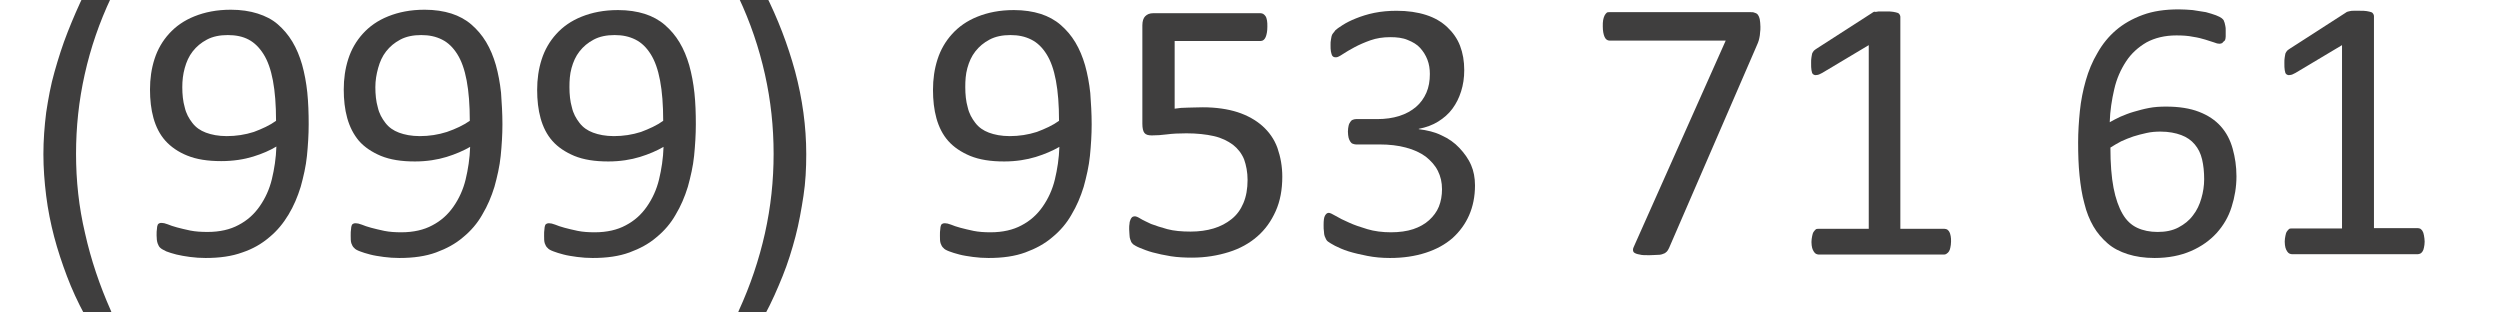 <?xml version="1.0" encoding="utf-8"?>
<!-- Generator: Adobe Illustrator 25.4.1, SVG Export Plug-In . SVG Version: 6.00 Build 0)  -->
<svg version="1.1" id="Capa_1" xmlns="http://www.w3.org/2000/svg" xmlns:xlink="http://www.w3.org/1999/xlink" x="0px" y="0px"
	 viewBox="0 0 72 9" style="enable-background:new 0 0 72 9;" xml:space="preserve">
<style type="text/css">
	.st0{fill:#3F3E3E;}
</style>
<g>
	<path class="st0" d="M3.2-0.07C2.86,0.65,2.61,1.38,2.44,2.14C2.27,2.9,2.19,3.66,2.19,4.43c0,0.77,0.08,1.53,0.26,2.29
		c0.17,0.76,0.42,1.5,0.74,2.22c0.02,0.04,0.03,0.08,0.03,0.11c0,0.03-0.01,0.06-0.04,0.08S3.12,9.16,3.07,9.17
		C3.02,9.18,2.94,9.18,2.85,9.18c-0.06,0-0.12,0-0.17-0.01S2.6,9.16,2.57,9.15C2.53,9.14,2.51,9.13,2.48,9.12
		C2.46,9.1,2.45,9.08,2.44,9.07C2.24,8.7,2.07,8.33,1.93,7.96S1.66,7.2,1.56,6.82S1.38,6.04,1.33,5.64s-0.08-0.8-0.08-1.2
		c0-0.4,0.03-0.8,0.08-1.2c0.06-0.39,0.13-0.79,0.24-1.17C1.68,1.68,1.8,1.3,1.95,0.92s0.31-0.75,0.49-1.12
		c0-0.01,0.01-0.03,0.03-0.04c0.02-0.01,0.04-0.02,0.07-0.03c0.03-0.01,0.07-0.02,0.12-0.02c0.05-0.01,0.11-0.01,0.19-0.01
		c0.08,0,0.15,0,0.2,0.02s0.09,0.03,0.12,0.04s0.04,0.04,0.05,0.07C3.22-0.14,3.21-0.11,3.2-0.07z"/>
	<path class="st0" d="M8.89,3.58c0,0.3-0.02,0.61-0.05,0.91s-0.1,0.6-0.18,0.89c-0.09,0.29-0.2,0.55-0.35,0.8
		C8.16,6.43,7.98,6.65,7.76,6.83C7.54,7.02,7.28,7.17,6.98,7.27c-0.3,0.11-0.65,0.16-1.06,0.16c-0.15,0-0.3-0.01-0.45-0.03
		C5.33,7.38,5.2,7.36,5.08,7.33C4.96,7.3,4.87,7.27,4.79,7.24C4.71,7.2,4.65,7.17,4.62,7.14C4.58,7.11,4.56,7.06,4.54,7.01
		C4.52,6.95,4.51,6.88,4.51,6.78c0-0.08,0-0.14,0.01-0.19c0-0.05,0.01-0.08,0.02-0.11s0.03-0.04,0.05-0.05
		c0.02-0.01,0.04-0.01,0.07-0.01c0.04,0,0.09,0.01,0.17,0.04C4.9,6.49,4.99,6.52,5.1,6.55c0.11,0.03,0.24,0.06,0.38,0.09
		C5.63,6.67,5.8,6.68,5.98,6.68c0.35,0,0.65-0.07,0.89-0.2c0.25-0.13,0.45-0.31,0.61-0.54s0.28-0.49,0.35-0.78s0.12-0.61,0.13-0.94
		C7.78,4.33,7.55,4.43,7.29,4.51S6.72,4.64,6.37,4.64c-0.39,0-0.71-0.05-0.98-0.16C5.14,4.38,4.92,4.23,4.76,4.05
		C4.6,3.87,4.49,3.65,4.42,3.4c-0.07-0.25-0.1-0.53-0.1-0.82c0-0.31,0.04-0.6,0.13-0.88s0.23-0.52,0.42-0.73s0.43-0.38,0.73-0.5
		s0.64-0.19,1.05-0.19c0.29,0,0.55,0.04,0.77,0.11C7.64,0.46,7.84,0.56,8,0.7s0.3,0.3,0.42,0.5S8.63,1.62,8.7,1.86
		c0.07,0.25,0.12,0.52,0.15,0.8C8.88,2.96,8.89,3.26,8.89,3.58z M7.95,3.48c0-0.46-0.03-0.84-0.09-1.16S7.71,1.75,7.59,1.56
		S7.33,1.23,7.16,1.14s-0.37-0.13-0.6-0.13c-0.23,0-0.43,0.04-0.6,0.13s-0.3,0.2-0.41,0.34c-0.11,0.14-0.18,0.3-0.23,0.48
		S5.25,2.32,5.25,2.51c0,0.21,0.02,0.41,0.07,0.58c0.04,0.18,0.12,0.32,0.22,0.45s0.23,0.22,0.39,0.28s0.36,0.1,0.6,0.1
		c0.27,0,0.53-0.04,0.78-0.12C7.55,3.71,7.77,3.61,7.95,3.48z"/>
	<path class="st0" d="M14.47,3.58c0,0.3-0.02,0.61-0.05,0.91s-0.1,0.6-0.18,0.89c-0.09,0.29-0.2,0.55-0.35,0.8
		c-0.14,0.25-0.33,0.47-0.55,0.65c-0.22,0.19-0.48,0.33-0.78,0.44c-0.3,0.11-0.65,0.16-1.06,0.16c-0.15,0-0.3-0.01-0.45-0.03
		c-0.14-0.02-0.28-0.04-0.39-0.07c-0.12-0.03-0.21-0.06-0.29-0.09c-0.08-0.03-0.14-0.06-0.17-0.1c-0.04-0.03-0.06-0.08-0.08-0.13
		c-0.02-0.06-0.02-0.13-0.02-0.22c0-0.08,0-0.14,0.01-0.19c0-0.05,0.01-0.08,0.02-0.11s0.03-0.04,0.05-0.05
		c0.02-0.01,0.04-0.01,0.07-0.01c0.04,0,0.09,0.01,0.17,0.04c0.07,0.03,0.16,0.06,0.27,0.09c0.11,0.03,0.24,0.06,0.38,0.09
		c0.15,0.03,0.31,0.04,0.49,0.04c0.35,0,0.65-0.07,0.89-0.2c0.25-0.13,0.45-0.31,0.61-0.54s0.28-0.49,0.35-0.78s0.12-0.61,0.13-0.94
		c-0.19,0.11-0.42,0.21-0.68,0.29s-0.57,0.13-0.91,0.13c-0.39,0-0.71-0.05-0.98-0.16c-0.26-0.11-0.47-0.25-0.63-0.43
		C10.18,3.87,10.07,3.65,10,3.4c-0.07-0.25-0.1-0.53-0.1-0.82c0-0.31,0.04-0.6,0.13-0.88s0.23-0.52,0.42-0.73s0.43-0.38,0.73-0.5
		s0.64-0.19,1.05-0.19c0.29,0,0.55,0.04,0.77,0.11c0.22,0.07,0.42,0.18,0.58,0.32s0.3,0.3,0.42,0.5s0.21,0.42,0.28,0.66
		c0.07,0.25,0.12,0.52,0.15,0.8C14.45,2.96,14.47,3.26,14.47,3.58z M13.53,3.48c0-0.46-0.03-0.84-0.09-1.16s-0.15-0.57-0.27-0.76
		s-0.26-0.33-0.44-0.42s-0.37-0.13-0.6-0.13c-0.23,0-0.43,0.04-0.6,0.13s-0.3,0.2-0.41,0.34c-0.11,0.14-0.18,0.3-0.23,0.48
		s-0.08,0.36-0.08,0.55c0,0.21,0.02,0.41,0.07,0.58c0.04,0.18,0.12,0.32,0.22,0.45s0.23,0.22,0.39,0.28s0.36,0.1,0.6,0.1
		c0.27,0,0.53-0.04,0.78-0.12C13.13,3.71,13.34,3.61,13.53,3.48z"/>
	<path class="st0" d="M20.04,3.58c0,0.3-0.02,0.61-0.05,0.91s-0.1,0.6-0.18,0.89c-0.09,0.29-0.2,0.55-0.35,0.8
		c-0.14,0.25-0.33,0.47-0.55,0.65c-0.22,0.19-0.48,0.33-0.78,0.44c-0.3,0.11-0.65,0.16-1.06,0.16c-0.15,0-0.3-0.01-0.45-0.03
		c-0.14-0.02-0.28-0.04-0.39-0.07c-0.12-0.03-0.21-0.06-0.29-0.09c-0.08-0.03-0.14-0.06-0.17-0.1c-0.04-0.03-0.06-0.08-0.08-0.13
		c-0.02-0.06-0.02-0.13-0.02-0.22c0-0.08,0-0.14,0.01-0.19c0-0.05,0.01-0.08,0.02-0.11s0.03-0.04,0.05-0.05
		c0.02-0.01,0.04-0.01,0.07-0.01c0.04,0,0.09,0.01,0.17,0.04c0.07,0.03,0.16,0.06,0.27,0.09c0.11,0.03,0.24,0.06,0.38,0.09
		c0.15,0.03,0.31,0.04,0.49,0.04c0.35,0,0.65-0.07,0.89-0.2c0.25-0.13,0.45-0.31,0.61-0.54s0.28-0.49,0.35-0.78s0.12-0.61,0.13-0.94
		c-0.19,0.11-0.42,0.21-0.68,0.29s-0.57,0.13-0.91,0.13c-0.39,0-0.71-0.05-0.98-0.16c-0.26-0.11-0.47-0.25-0.63-0.43
		c-0.16-0.18-0.27-0.4-0.34-0.65c-0.07-0.25-0.1-0.53-0.1-0.82c0-0.31,0.04-0.6,0.13-0.88s0.23-0.52,0.42-0.73s0.43-0.38,0.73-0.5
		s0.64-0.19,1.05-0.19c0.29,0,0.55,0.04,0.77,0.11c0.22,0.07,0.42,0.18,0.58,0.32s0.3,0.3,0.42,0.5s0.21,0.42,0.28,0.66
		c0.07,0.25,0.12,0.52,0.15,0.8C20.03,2.96,20.04,3.26,20.04,3.58z M19.1,3.48c0-0.46-0.03-0.84-0.09-1.16s-0.15-0.57-0.27-0.76
		s-0.26-0.33-0.44-0.42s-0.37-0.13-0.6-0.13c-0.23,0-0.43,0.04-0.6,0.13s-0.3,0.2-0.41,0.34c-0.11,0.14-0.18,0.3-0.23,0.48
		S16.4,2.32,16.4,2.51c0,0.21,0.02,0.41,0.07,0.58c0.04,0.18,0.12,0.32,0.22,0.45s0.23,0.22,0.39,0.28s0.36,0.1,0.6,0.1
		c0.27,0,0.53-0.04,0.78-0.12C18.7,3.71,18.92,3.61,19.1,3.48z"/>
	<path class="st0" d="M23.22,4.44c0,0.41-0.02,0.81-0.08,1.2s-0.13,0.79-0.23,1.17s-0.22,0.77-0.37,1.14
		c-0.15,0.37-0.31,0.74-0.51,1.11c-0.01,0.02-0.03,0.03-0.05,0.05c-0.02,0.01-0.05,0.03-0.08,0.04c-0.03,0.01-0.07,0.02-0.12,0.02
		s-0.1,0.01-0.17,0.01c-0.09,0-0.17,0-0.22-0.01c-0.05-0.01-0.09-0.02-0.11-0.04c-0.02-0.02-0.03-0.04-0.03-0.08
		c0-0.03,0.01-0.07,0.03-0.11c0.33-0.72,0.58-1.46,0.75-2.22c0.17-0.76,0.25-1.52,0.25-2.29c0-0.77-0.08-1.53-0.25-2.29
		c-0.17-0.76-0.42-1.5-0.76-2.22c-0.01-0.03-0.02-0.06-0.02-0.09c0-0.03,0.02-0.05,0.05-0.07s0.07-0.03,0.12-0.04
		s0.12-0.02,0.2-0.02c0.08,0,0.14,0,0.19,0.01c0.05,0,0.09,0.01,0.12,0.02c0.03,0.01,0.05,0.02,0.07,0.03
		c0.01,0.01,0.02,0.02,0.03,0.04c0.37,0.73,0.66,1.49,0.87,2.26C23.11,2.85,23.22,3.64,23.22,4.44z"/>
	<path class="st0" d="M31.44,3.58c0,0.3-0.02,0.61-0.05,0.91s-0.1,0.6-0.18,0.89c-0.09,0.29-0.2,0.55-0.35,0.8
		c-0.14,0.25-0.33,0.47-0.55,0.65c-0.22,0.19-0.48,0.33-0.78,0.44c-0.3,0.11-0.65,0.16-1.06,0.16c-0.15,0-0.3-0.01-0.45-0.03
		c-0.14-0.02-0.28-0.04-0.39-0.07c-0.12-0.03-0.21-0.06-0.29-0.09c-0.08-0.03-0.14-0.06-0.17-0.1c-0.04-0.03-0.06-0.08-0.08-0.13
		c-0.02-0.06-0.02-0.13-0.02-0.22c0-0.08,0-0.14,0.01-0.19c0-0.05,0.01-0.08,0.02-0.11s0.03-0.04,0.05-0.05
		c0.02-0.01,0.04-0.01,0.07-0.01c0.04,0,0.09,0.01,0.17,0.04c0.07,0.03,0.16,0.06,0.27,0.09c0.11,0.03,0.24,0.06,0.38,0.09
		c0.15,0.03,0.31,0.04,0.49,0.04c0.35,0,0.65-0.07,0.89-0.2c0.25-0.13,0.45-0.31,0.61-0.54s0.28-0.49,0.35-0.78s0.12-0.61,0.13-0.94
		c-0.19,0.11-0.42,0.21-0.68,0.29s-0.57,0.13-0.91,0.13c-0.39,0-0.71-0.05-0.98-0.16c-0.26-0.11-0.47-0.25-0.63-0.43
		c-0.16-0.18-0.27-0.4-0.34-0.65c-0.07-0.25-0.1-0.53-0.1-0.82c0-0.31,0.04-0.6,0.13-0.88s0.23-0.52,0.42-0.73s0.43-0.38,0.73-0.5
		s0.64-0.19,1.05-0.19c0.29,0,0.55,0.04,0.77,0.11c0.22,0.07,0.42,0.18,0.58,0.32s0.3,0.3,0.42,0.5s0.21,0.42,0.28,0.66
		c0.07,0.25,0.12,0.52,0.15,0.8C31.42,2.96,31.44,3.26,31.44,3.58z M30.5,3.48c0-0.46-0.03-0.84-0.09-1.16s-0.15-0.57-0.27-0.76
		s-0.26-0.33-0.44-0.42s-0.37-0.13-0.6-0.13c-0.23,0-0.43,0.04-0.6,0.13s-0.3,0.2-0.41,0.34c-0.11,0.14-0.18,0.3-0.23,0.48
		S27.8,2.32,27.8,2.51c0,0.21,0.02,0.41,0.07,0.58c0.04,0.18,0.12,0.32,0.22,0.45s0.23,0.22,0.39,0.28s0.36,0.1,0.6,0.1
		c0.27,0,0.53-0.04,0.78-0.12C30.1,3.71,30.32,3.61,30.5,3.48z"/>
	<path class="st0" d="M36.93,5.09c0,0.37-0.06,0.7-0.19,0.99c-0.13,0.29-0.3,0.53-0.53,0.73c-0.23,0.2-0.5,0.35-0.82,0.45
		c-0.32,0.1-0.67,0.16-1.06,0.16c-0.21,0-0.42-0.01-0.61-0.04s-0.37-0.07-0.52-0.11s-0.27-0.09-0.37-0.13s-0.16-0.08-0.19-0.1
		c-0.03-0.03-0.05-0.05-0.06-0.07s-0.02-0.05-0.03-0.08c-0.01-0.03-0.02-0.07-0.02-0.12c0-0.05-0.01-0.1-0.01-0.17
		c0-0.06,0-0.12,0.01-0.16c0-0.05,0.02-0.09,0.03-0.12s0.03-0.05,0.05-0.07c0.02-0.01,0.04-0.02,0.07-0.02
		c0.04,0,0.09,0.02,0.17,0.07s0.18,0.09,0.3,0.15c0.13,0.05,0.29,0.1,0.47,0.15c0.19,0.05,0.41,0.07,0.67,0.07
		c0.24,0,0.46-0.03,0.66-0.09c0.2-0.06,0.37-0.15,0.52-0.27c0.15-0.12,0.26-0.27,0.34-0.46s0.12-0.41,0.12-0.67
		c0-0.22-0.04-0.42-0.1-0.59c-0.07-0.17-0.18-0.31-0.32-0.42c-0.15-0.11-0.33-0.2-0.55-0.25s-0.49-0.08-0.79-0.08
		c-0.22,0-0.41,0.01-0.56,0.03s-0.3,0.03-0.44,0.03c-0.1,0-0.17-0.02-0.21-0.07S32.9,3.69,32.9,3.56V0.73
		c0-0.12,0.03-0.21,0.08-0.26c0.06-0.06,0.13-0.09,0.24-0.09h3.08c0.03,0,0.06,0.01,0.08,0.02c0.03,0.02,0.05,0.04,0.07,0.07
		s0.03,0.07,0.04,0.12c0.01,0.05,0.01,0.11,0.01,0.18c0,0.13-0.02,0.23-0.05,0.3c-0.03,0.07-0.08,0.11-0.14,0.11h-2.48v1.95
		c0.12-0.02,0.24-0.03,0.37-0.03c0.13,0,0.27-0.01,0.44-0.01c0.38,0,0.72,0.05,1,0.14s0.53,0.23,0.72,0.4s0.34,0.38,0.43,0.63
		C36.88,4.52,36.93,4.79,36.93,5.09z"/>
	<path class="st0" d="M42.48,5.34c0,0.32-0.06,0.61-0.17,0.86s-0.27,0.47-0.48,0.66c-0.21,0.18-0.46,0.32-0.77,0.42
		s-0.65,0.15-1.03,0.15c-0.23,0-0.45-0.02-0.65-0.06c-0.2-0.04-0.38-0.08-0.54-0.13s-0.29-0.11-0.39-0.16s-0.17-0.1-0.2-0.12
		c-0.03-0.02-0.05-0.05-0.06-0.07c-0.01-0.03-0.03-0.06-0.04-0.09s-0.02-0.08-0.02-0.13c-0.01-0.05-0.01-0.12-0.01-0.19
		c0-0.13,0.01-0.22,0.04-0.27c0.03-0.05,0.06-0.08,0.11-0.08c0.03,0,0.1,0.03,0.2,0.09c0.1,0.06,0.22,0.12,0.38,0.19
		c0.15,0.07,0.33,0.13,0.53,0.19c0.2,0.06,0.43,0.09,0.68,0.09c0.24,0,0.46-0.03,0.64-0.09s0.34-0.15,0.46-0.26
		c0.12-0.11,0.22-0.24,0.28-0.39s0.09-0.32,0.09-0.5c0-0.2-0.04-0.37-0.12-0.53c-0.08-0.16-0.2-0.29-0.35-0.41
		c-0.15-0.11-0.34-0.2-0.57-0.26c-0.22-0.06-0.48-0.09-0.76-0.09h-0.68c-0.03,0-0.06-0.01-0.09-0.02c-0.03-0.01-0.05-0.03-0.07-0.06
		s-0.04-0.07-0.05-0.11c-0.01-0.05-0.02-0.11-0.02-0.18c0-0.07,0.01-0.12,0.02-0.17s0.03-0.08,0.05-0.11
		c0.02-0.03,0.04-0.05,0.07-0.06s0.05-0.02,0.09-0.02h0.61c0.24,0,0.45-0.03,0.64-0.09c0.19-0.06,0.35-0.15,0.48-0.26
		c0.13-0.11,0.23-0.25,0.3-0.41c0.07-0.16,0.1-0.34,0.1-0.54c0-0.14-0.02-0.28-0.07-0.41s-0.12-0.24-0.21-0.34
		c-0.09-0.1-0.21-0.17-0.36-0.23c-0.14-0.06-0.31-0.08-0.5-0.08c-0.21,0-0.4,0.03-0.57,0.09c-0.17,0.06-0.33,0.13-0.46,0.2
		s-0.25,0.14-0.34,0.2s-0.15,0.09-0.19,0.09c-0.02,0-0.05,0-0.07-0.01c-0.02-0.01-0.04-0.03-0.05-0.05
		c-0.01-0.03-0.02-0.06-0.03-0.11c-0.01-0.05-0.01-0.11-0.01-0.19c0-0.05,0-0.1,0.01-0.14s0.01-0.08,0.02-0.11s0.02-0.06,0.04-0.08
		s0.04-0.05,0.07-0.09c0.03-0.03,0.1-0.08,0.21-0.15s0.23-0.13,0.38-0.19c0.15-0.06,0.33-0.12,0.53-0.16
		c0.2-0.04,0.41-0.06,0.64-0.06c0.32,0,0.6,0.04,0.85,0.12s0.45,0.2,0.61,0.35c0.16,0.15,0.29,0.33,0.37,0.54
		c0.08,0.21,0.12,0.44,0.12,0.7c0,0.22-0.03,0.42-0.09,0.61c-0.06,0.19-0.14,0.35-0.25,0.5c-0.11,0.15-0.25,0.27-0.41,0.37
		c-0.16,0.1-0.35,0.17-0.56,0.21v0.01c0.24,0.03,0.46,0.08,0.66,0.18c0.2,0.09,0.37,0.21,0.51,0.36s0.26,0.31,0.34,0.5
		C42.44,4.92,42.48,5.12,42.48,5.34z"/>
	<path class="st0" d="M50.7,0.77c0,0.06,0,0.12-0.01,0.17c0,0.05-0.01,0.1-0.02,0.15c-0.01,0.05-0.02,0.09-0.04,0.14
		c-0.02,0.04-0.04,0.09-0.06,0.14l-2.5,5.77c-0.02,0.04-0.04,0.08-0.07,0.11c-0.03,0.03-0.06,0.05-0.1,0.06
		c-0.04,0.02-0.09,0.03-0.16,0.03c-0.06,0-0.14,0.01-0.24,0.01c-0.12,0-0.22,0-0.28-0.02c-0.07-0.01-0.12-0.03-0.15-0.05
		c-0.03-0.02-0.04-0.05-0.04-0.09s0.02-0.07,0.04-0.12l2.63-5.9h-3.34c-0.07,0-0.12-0.04-0.15-0.11c-0.03-0.07-0.05-0.17-0.05-0.3
		c0-0.07,0-0.13,0.01-0.18c0.01-0.05,0.02-0.09,0.04-0.13s0.04-0.06,0.06-0.08c0.02-0.02,0.05-0.02,0.09-0.02h4.05
		c0.05,0,0.09,0,0.13,0.02c0.04,0.01,0.07,0.03,0.09,0.06c0.02,0.03,0.04,0.07,0.05,0.12S50.7,0.7,50.7,0.77z"/>
	<path class="st0" d="M56.19,6.96c0,0.07-0.01,0.12-0.02,0.17s-0.02,0.08-0.04,0.11c-0.02,0.03-0.04,0.05-0.06,0.06
		C56.05,7.32,56.02,7.33,56,7.33h-3.63c-0.02,0-0.05-0.01-0.07-0.02s-0.04-0.03-0.06-0.06c-0.02-0.03-0.04-0.07-0.05-0.11
		s-0.02-0.1-0.02-0.17c0-0.06,0.01-0.12,0.02-0.17c0.01-0.05,0.02-0.09,0.04-0.12c0.02-0.03,0.04-0.05,0.06-0.07
		c0.02-0.02,0.05-0.02,0.08-0.02h1.45V1.3l-1.34,0.8c-0.07,0.04-0.12,0.06-0.16,0.06c-0.04,0.01-0.07,0-0.1-0.02
		s-0.04-0.06-0.05-0.12c-0.01-0.05-0.01-0.12-0.01-0.21c0-0.06,0-0.11,0.01-0.16c0.01-0.04,0.01-0.08,0.02-0.11s0.03-0.05,0.05-0.08
		c0.02-0.02,0.05-0.04,0.08-0.06l1.6-1.03c0.01-0.01,0.03-0.02,0.05-0.03S54,0.35,54.04,0.34s0.07-0.01,0.11-0.01s0.1,0,0.16,0
		c0.09,0,0.16,0,0.21,0.01c0.06,0.01,0.1,0.02,0.13,0.03s0.05,0.03,0.06,0.05s0.02,0.04,0.02,0.06v6.11H56
		c0.03,0,0.06,0.01,0.08,0.02c0.02,0.02,0.05,0.04,0.06,0.07c0.02,0.03,0.03,0.07,0.04,0.12C56.19,6.84,56.19,6.9,56.19,6.96z"/>
	<path class="st0" d="M64.41,5.08c0,0.3-0.05,0.6-0.14,0.88c-0.09,0.29-0.24,0.54-0.43,0.75s-0.44,0.39-0.74,0.52
		s-0.65,0.2-1.05,0.2c-0.29,0-0.55-0.04-0.77-0.11c-0.22-0.07-0.42-0.17-0.58-0.31s-0.3-0.3-0.41-0.49
		c-0.11-0.19-0.2-0.41-0.26-0.66c-0.07-0.25-0.11-0.52-0.14-0.81c-0.03-0.29-0.04-0.61-0.04-0.95c0-0.3,0.02-0.6,0.05-0.9
		c0.03-0.3,0.09-0.6,0.17-0.88c0.08-0.28,0.19-0.55,0.34-0.8c0.14-0.25,0.32-0.47,0.53-0.65c0.21-0.18,0.47-0.33,0.77-0.44
		s0.64-0.16,1.04-0.16c0.13,0,0.27,0.01,0.4,0.02c0.14,0.02,0.26,0.04,0.38,0.06c0.11,0.03,0.21,0.06,0.29,0.09
		c0.08,0.03,0.13,0.06,0.16,0.08s0.04,0.04,0.06,0.06c0.01,0.02,0.02,0.05,0.03,0.08c0.01,0.03,0.01,0.06,0.02,0.09
		s0.01,0.08,0.01,0.13c0,0.06,0,0.12,0,0.17c0,0.05-0.01,0.08-0.02,0.11C64.03,1.2,64.02,1.22,64,1.24
		c-0.02,0.01-0.05,0.02-0.08,0.02c-0.04,0-0.09-0.01-0.16-0.04c-0.07-0.02-0.15-0.05-0.25-0.08s-0.21-0.06-0.35-0.08
		c-0.14-0.03-0.3-0.04-0.48-0.04c-0.33,0-0.62,0.07-0.86,0.2c-0.24,0.14-0.44,0.32-0.59,0.55c-0.15,0.23-0.27,0.49-0.34,0.8
		c-0.07,0.3-0.12,0.62-0.13,0.95c0.09-0.05,0.2-0.11,0.31-0.16c0.12-0.05,0.24-0.1,0.38-0.14c0.14-0.04,0.28-0.08,0.44-0.11
		c0.15-0.03,0.32-0.04,0.49-0.04c0.38,0,0.69,0.05,0.95,0.15c0.26,0.1,0.47,0.24,0.63,0.42c0.16,0.18,0.27,0.39,0.34,0.64
		S64.41,4.79,64.41,5.08z M63.48,5.16c0-0.21-0.02-0.4-0.06-0.57c-0.04-0.17-0.11-0.31-0.21-0.43c-0.1-0.12-0.23-0.21-0.39-0.27
		s-0.36-0.1-0.6-0.1c-0.13,0-0.27,0.01-0.4,0.04s-0.26,0.06-0.38,0.1c-0.12,0.04-0.24,0.09-0.35,0.14
		c-0.11,0.06-0.22,0.12-0.31,0.18c0,0.46,0.03,0.85,0.09,1.16c0.06,0.31,0.15,0.56,0.26,0.75c0.11,0.19,0.25,0.32,0.42,0.4
		c0.17,0.08,0.37,0.12,0.59,0.12c0.23,0,0.43-0.04,0.6-0.13s0.31-0.2,0.42-0.35c0.11-0.14,0.19-0.31,0.24-0.49
		C63.45,5.54,63.48,5.35,63.48,5.16z"/>
	<path class="st0" d="M69.83,6.96c0,0.07-0.01,0.12-0.02,0.17s-0.02,0.08-0.04,0.11c-0.02,0.03-0.04,0.05-0.06,0.06
		c-0.02,0.01-0.05,0.02-0.07,0.02H66c-0.02,0-0.05-0.01-0.07-0.02s-0.04-0.03-0.06-0.06c-0.02-0.03-0.04-0.07-0.05-0.11
		s-0.02-0.1-0.02-0.17c0-0.06,0.01-0.12,0.02-0.17c0.01-0.05,0.02-0.09,0.04-0.12c0.02-0.03,0.04-0.05,0.06-0.07
		c0.02-0.02,0.05-0.02,0.08-0.02h1.45V1.3l-1.34,0.8c-0.07,0.04-0.12,0.06-0.16,0.06c-0.04,0.01-0.07,0-0.1-0.02
		s-0.04-0.06-0.05-0.12c-0.01-0.05-0.01-0.12-0.01-0.21c0-0.06,0-0.11,0.01-0.16c0.01-0.04,0.01-0.08,0.02-0.11s0.03-0.05,0.05-0.08
		c0.02-0.02,0.05-0.04,0.08-0.06l1.6-1.03c0.01-0.01,0.03-0.02,0.05-0.03s0.05-0.01,0.08-0.02s0.07-0.01,0.11-0.01s0.1,0,0.16,0
		c0.09,0,0.16,0,0.21,0.01c0.06,0.01,0.1,0.02,0.13,0.03s0.05,0.03,0.06,0.05s0.02,0.04,0.02,0.06v6.11h1.26
		c0.03,0,0.06,0.01,0.08,0.02c0.02,0.02,0.05,0.04,0.06,0.07c0.02,0.03,0.03,0.07,0.04,0.12C69.82,6.84,69.83,6.9,69.83,6.96z"/>
</g>
</svg>

